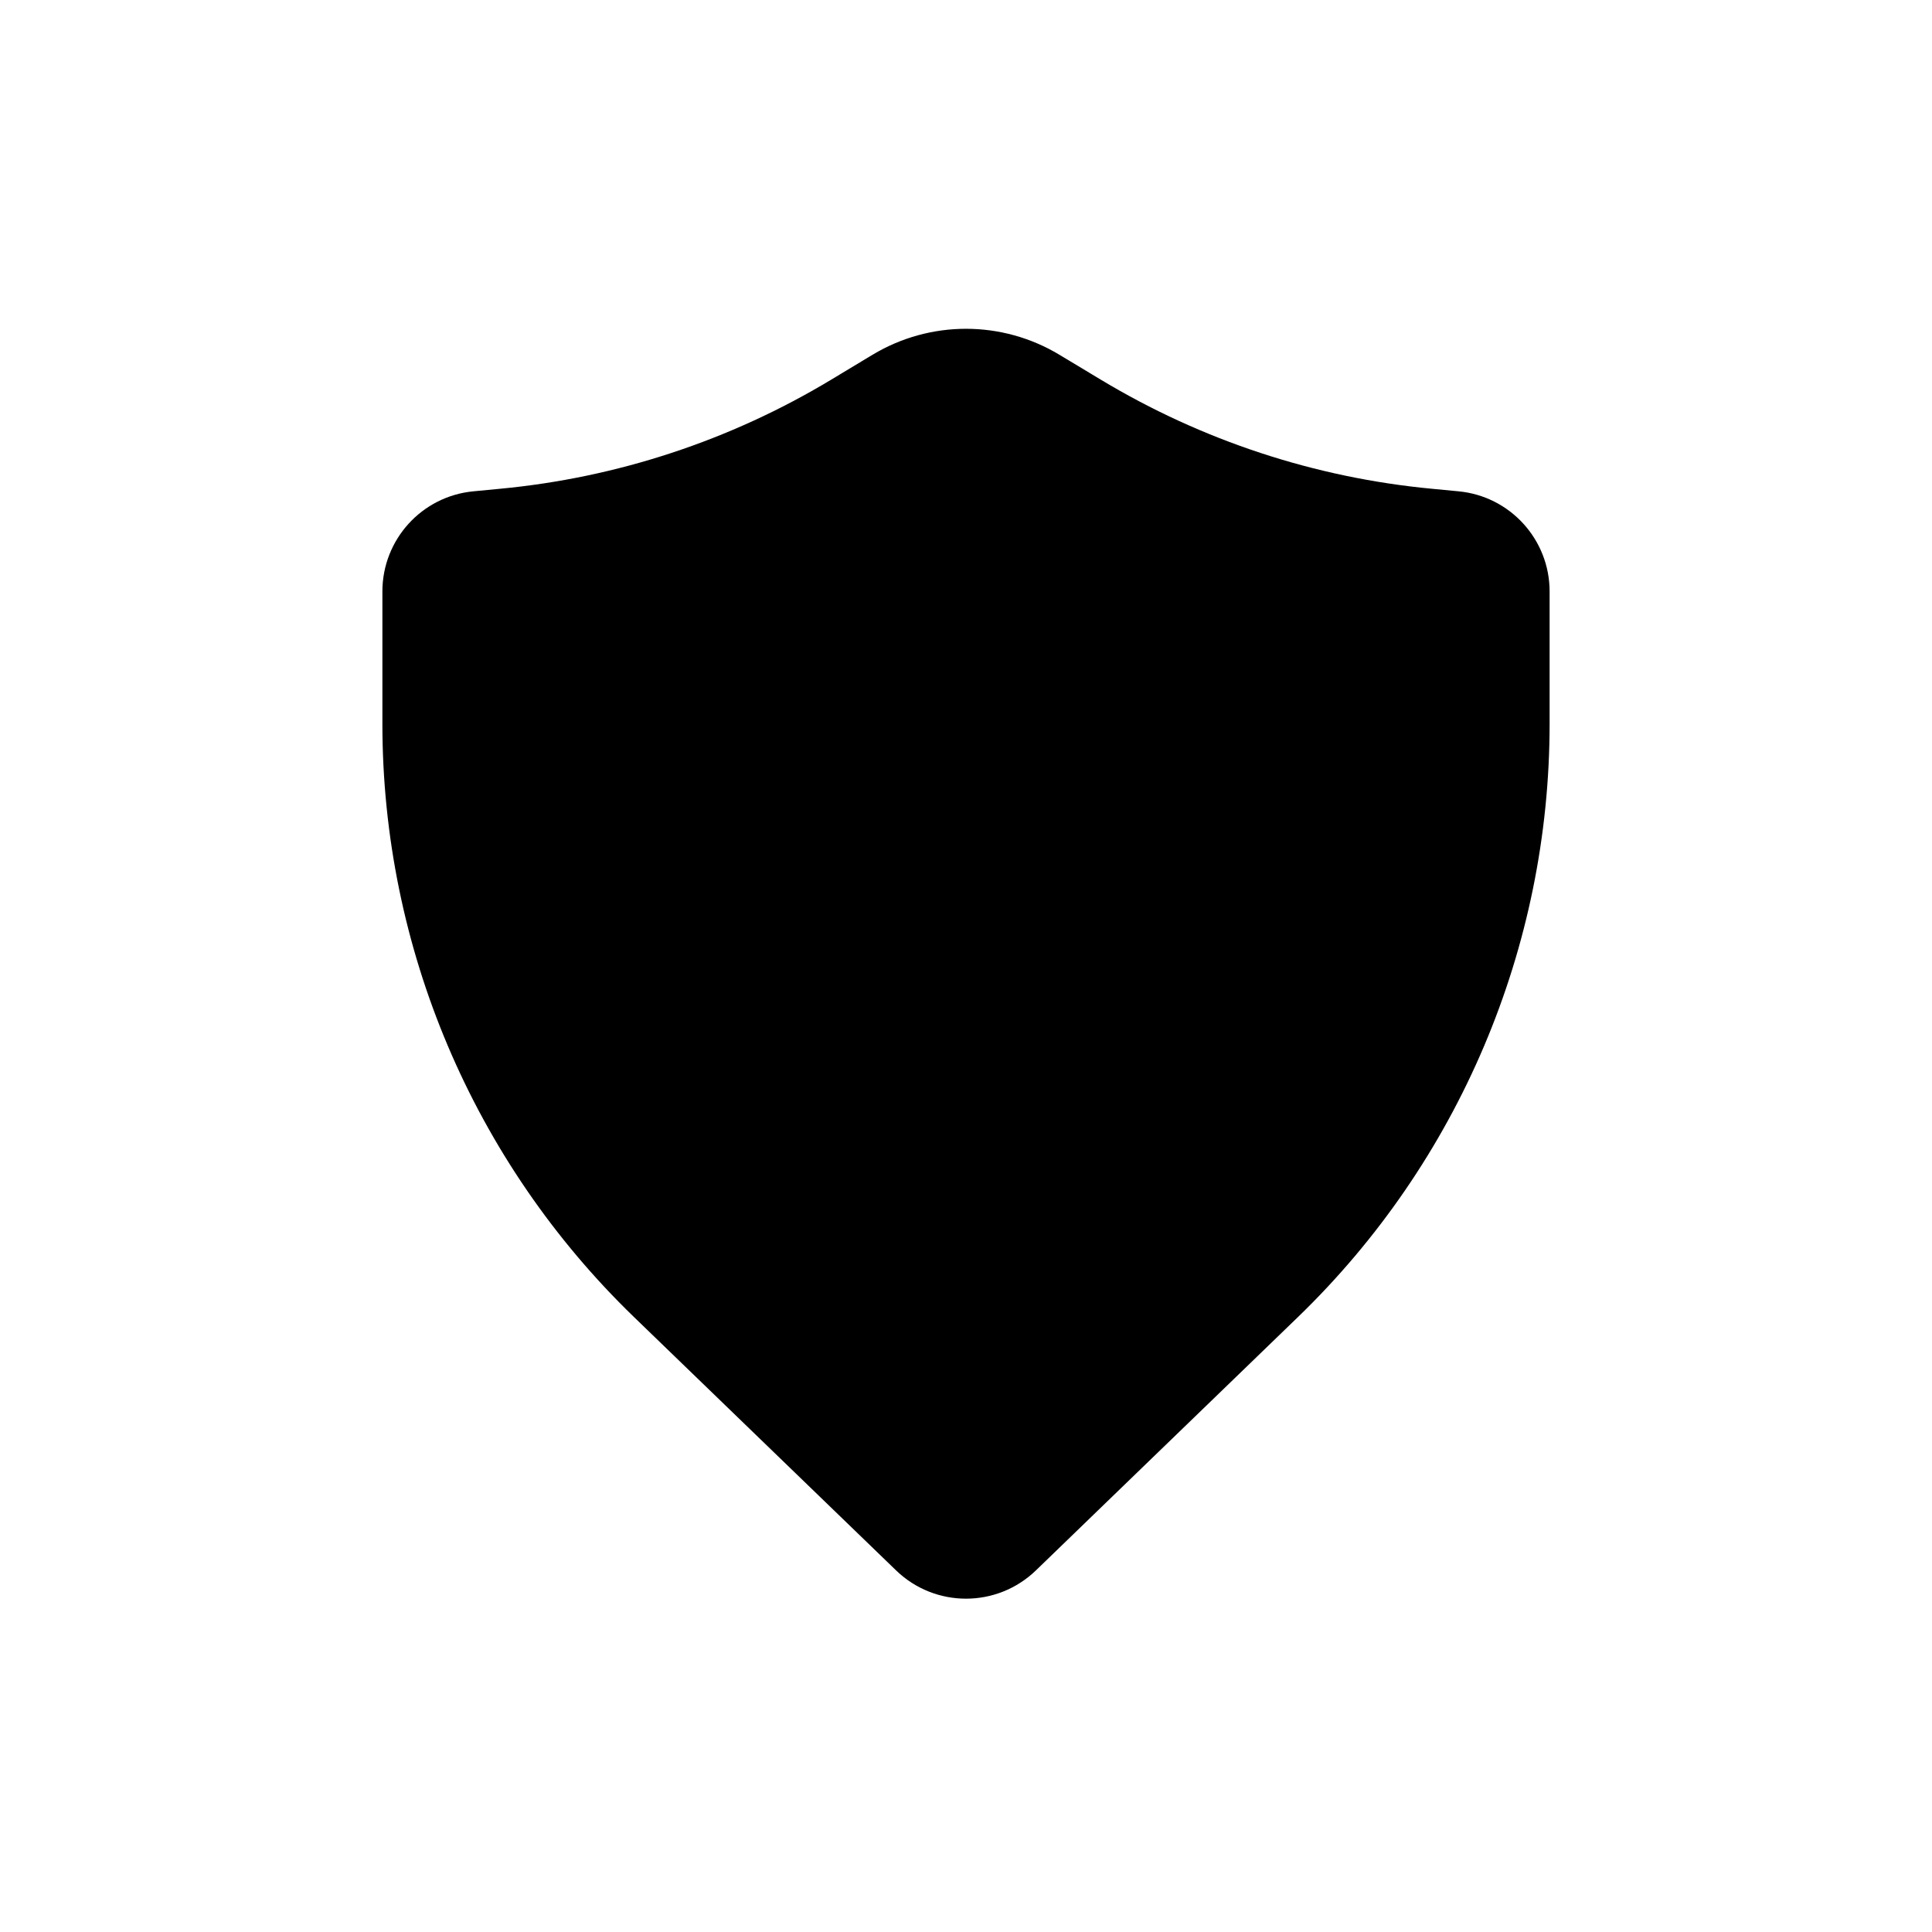 <svg width="40" height="40" viewBox="0 0 40 40" fill="none" xmlns="http://www.w3.org/2000/svg">
<path d="M21.934 7.345C20.744 6.628 19.256 6.628 18.065 7.345L17.205 7.863C15.117 9.12 12.773 9.892 10.347 10.12L9.804 10.172C8.734 10.272 7.917 11.171 7.917 12.246V14.986C7.917 19.617 9.797 24.049 13.126 27.268L18.552 32.513C19.359 33.294 20.64 33.294 21.448 32.513L26.873 27.268C30.203 24.049 32.083 19.617 32.083 14.986V12.246C32.083 11.171 31.265 10.272 30.195 10.172L29.653 10.12C27.227 9.892 24.883 9.12 22.795 7.863L21.934 7.345Z" fill="currentColor"/>
</svg>
